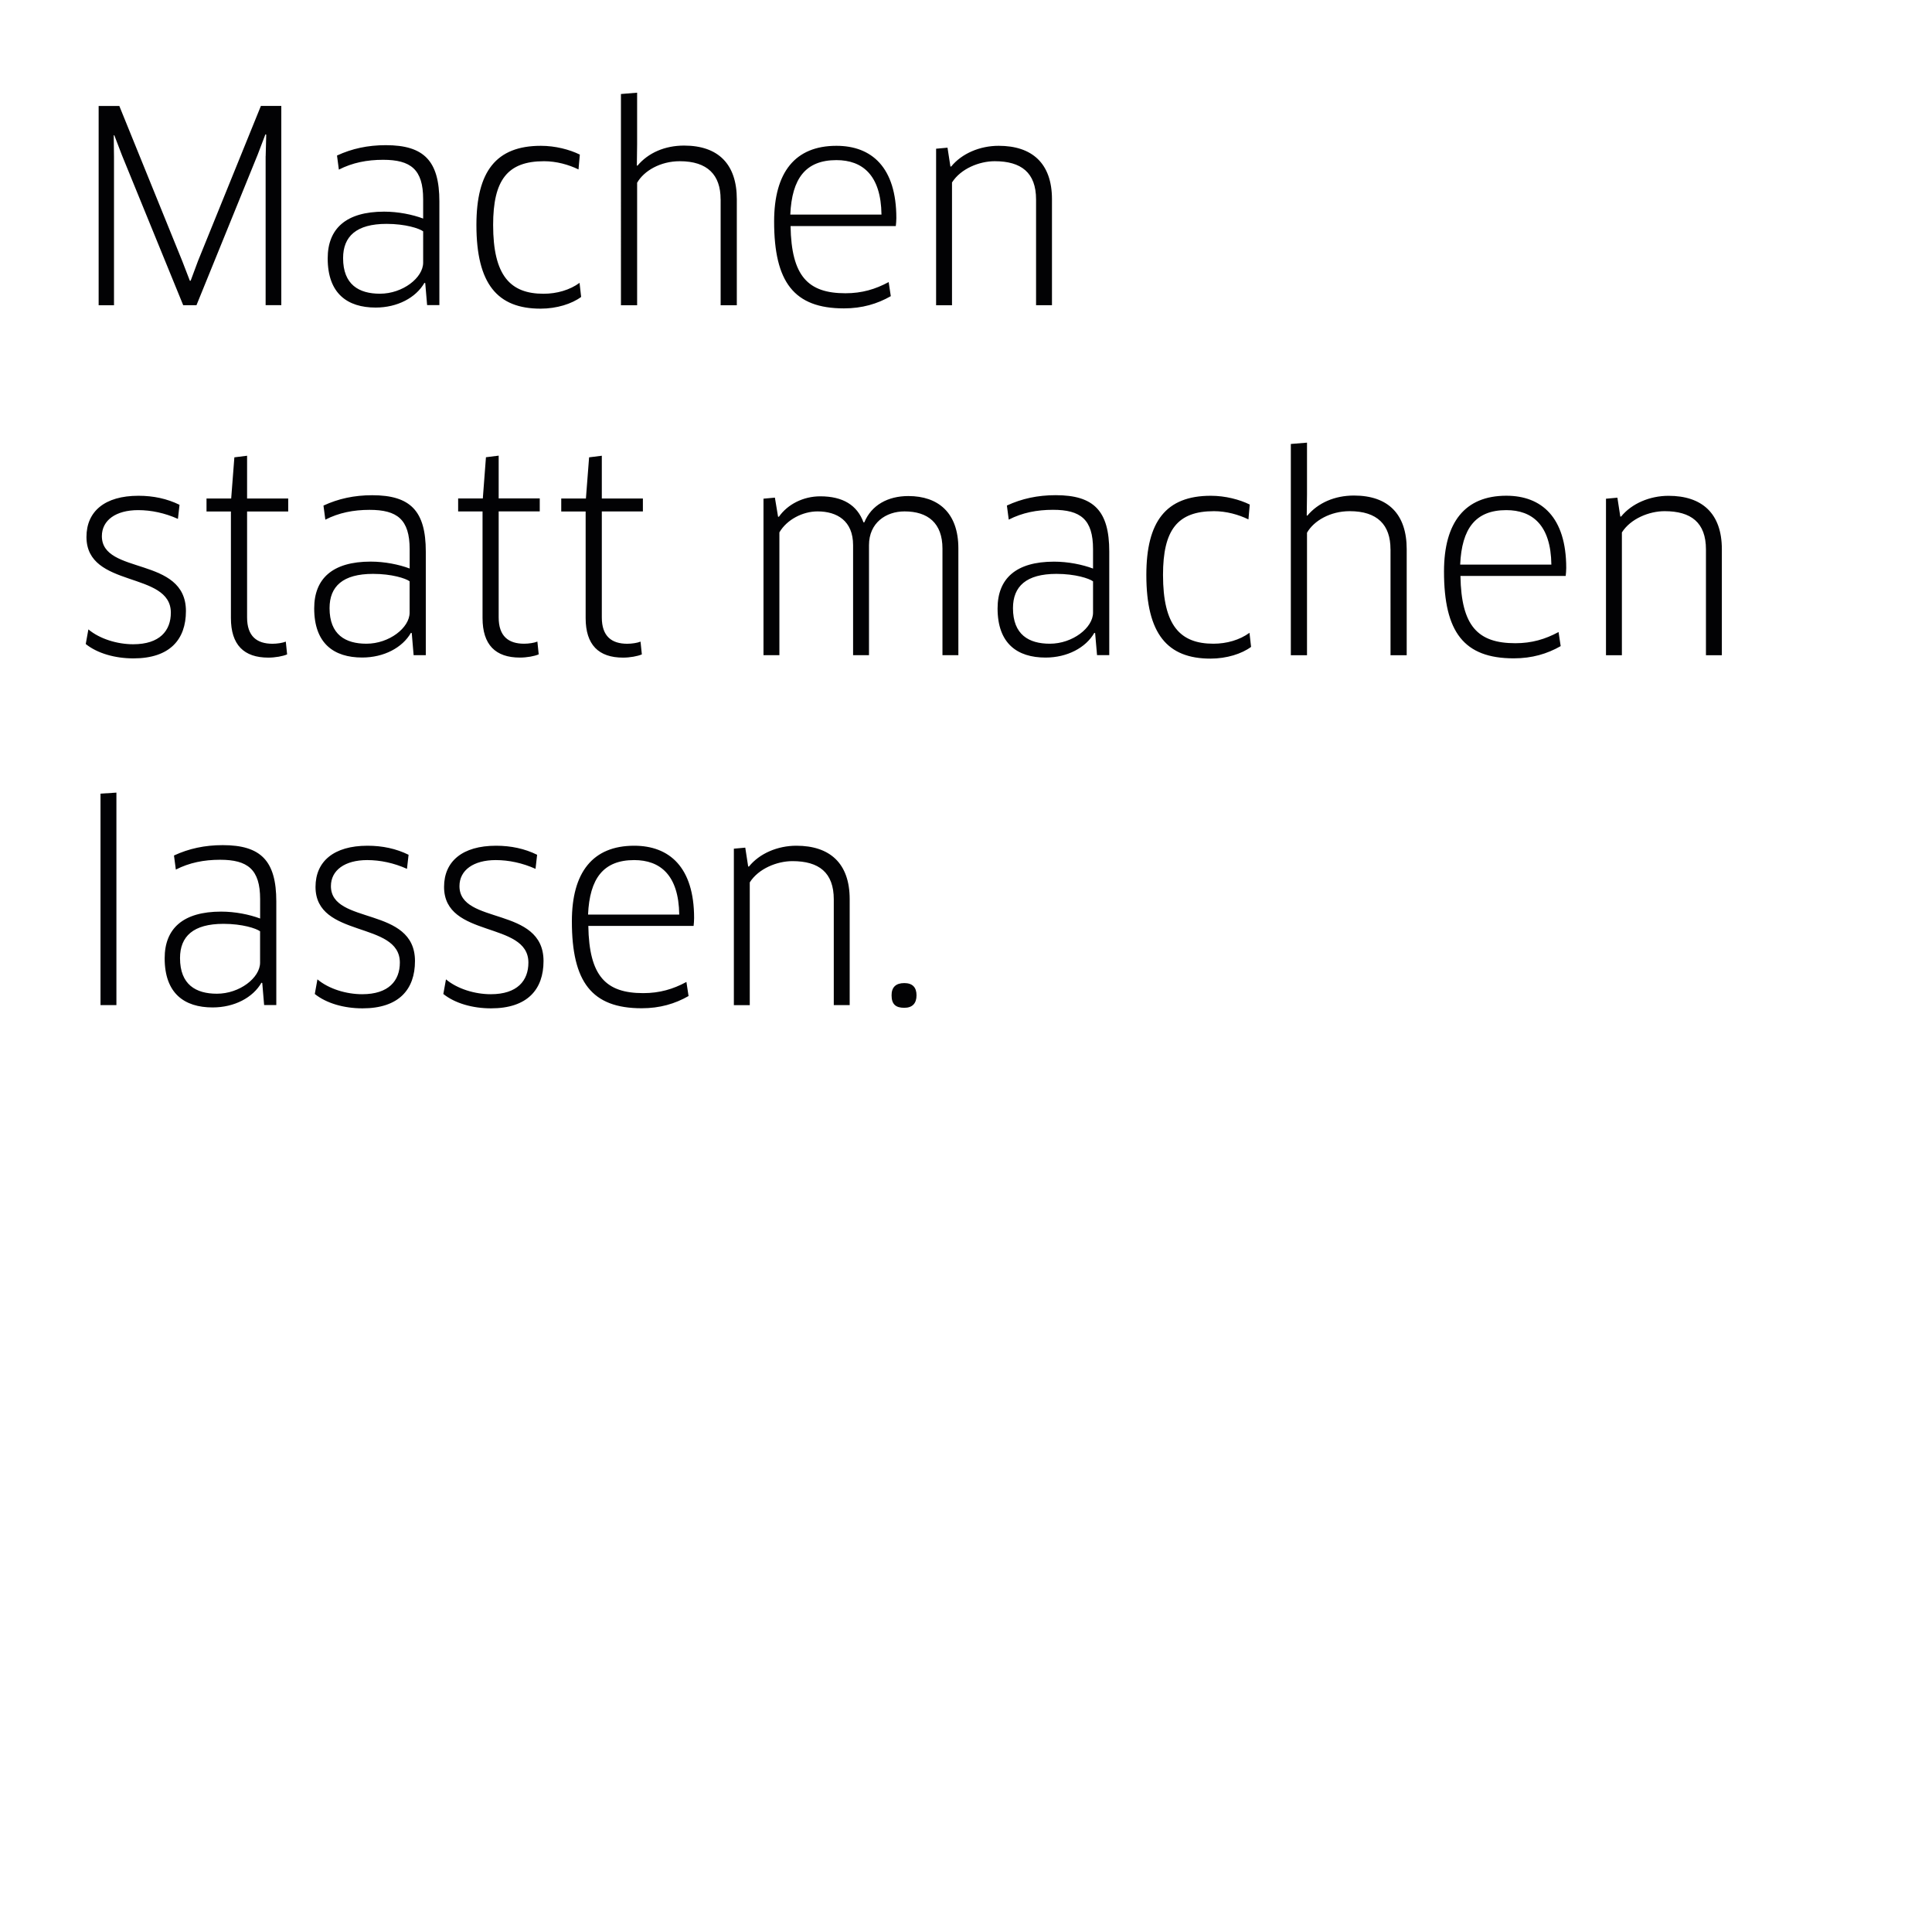 <?xml version="1.0" encoding="utf-8"?>
<!-- Generator: Adobe Illustrator 23.1.1, SVG Export Plug-In . SVG Version: 6.00 Build 0)  -->
<svg version="1.1" id="Ebene_1" xmlns="http://www.w3.org/2000/svg" xmlns:xlink="http://www.w3.org/1999/xlink" x="0px" y="0px"
	 viewBox="0 0 425.2 425.2" style="enable-background:new 0 0 425.2 425.2;" xml:space="preserve">
<style type="text/css">
	.st0{fill-rule:evenodd;clip-rule:evenodd;fill:#020204;}
</style>
<path class="st0" d="M375.45,144.19v-23.27c0-5.91-3.27-8.42-9.1-8.42c-3.39,0-7.47,1.64-9.4,4.68v27.02h-3.5v-34.44l2.51-0.23
	l0.64,4.15h0.18c2.33-2.86,6.3-4.56,10.44-4.56c7.29,0,11.73,3.8,11.73,11.75v23.33H375.45z M321.42,126.77
	c0.18,11.05,3.85,14.79,12.08,14.79c3.62,0,6.59-0.88,9.51-2.46l0.47,3.1c-2.98,1.7-6.3,2.69-10.33,2.69
	c-10.97,0-15.35-5.79-15.35-19.12c0-10.82,4.61-16.67,13.71-16.67c7.76,0,13.19,4.74,13.19,15.91c0,0.53-0.06,1.29-0.12,1.75H321.42
	z M331.51,112.27c-6.77,0-9.8,4.03-10.15,11.99h20.07C341.32,115.54,337.23,112.27,331.51,112.27z M306.02,120.86
	c0-5.32-2.86-8.36-8.98-8.36c-4.26,0-7.88,2.1-9.39,4.74v26.96h-3.56V97.71l3.56-0.29v11.34l-0.06,4.68l0.12,0.06
	c2.39-2.86,6.07-4.44,10.27-4.44c7.59,0,11.61,4.15,11.61,11.81v23.33h-3.56V120.86z M267.05,141.67c2.92,0,5.78-0.82,7.94-2.4
	l0.35,3.1c-2.04,1.52-5.37,2.58-8.93,2.58c-9.45,0-14.12-5.38-14.12-18.42c0-11.75,4.32-17.42,14.18-17.42
	c3.21,0,6.3,0.82,8.58,1.93l-0.29,3.27c-2.16-1.05-4.84-1.81-7.59-1.81c-8.05,0-11.21,4.15-11.21,14.03
	C255.96,137.7,259.75,141.67,267.05,141.67z M241.02,139.34l-0.18-0.06c-1.87,3.27-5.95,5.44-10.73,5.44
	c-6.24,0-10.56-3.1-10.56-10.82c0-6.55,4.03-10.29,12.43-10.29c3.09,0,6.24,0.64,8.58,1.52v-4.27c0-6.55-2.74-8.66-8.81-8.66
	c-3.56,0-6.77,0.64-9.74,2.16l-0.41-3.1c3.27-1.52,6.77-2.28,10.74-2.28c8.4,0,11.79,3.45,11.79,12.4v22.8h-2.69L241.02,139.34z
	 M240.56,127.94c-0.88-0.64-3.91-1.64-8.05-1.64c-6.65,0-9.57,2.75-9.57,7.54c0,5.85,3.5,7.83,8.11,7.83c5.02,0,9.51-3.51,9.51-6.84
	V127.94z M228.02,43.9c0-5.91-3.27-8.42-9.1-8.42c-3.39,0-7.47,1.64-9.4,4.68v27.02h-3.5V32.73l2.51-0.23l0.64,4.15h0.17
	c2.33-2.86,6.3-4.56,10.45-4.56c7.29,0,11.73,3.8,11.73,11.75v23.33h-3.5V43.9z M210.92,120.69v23.5h-3.5v-23.45
	c0-5.62-3.21-8.19-8.35-8.19c-4.08,0-7.82,2.51-7.82,7.43v24.21h-3.5v-24.21c0-5.38-3.56-7.43-7.82-7.43c-3.27,0-6.77,1.81-8.4,4.62
	v27.02h-3.5v-34.44l2.51-0.23l0.7,4.21h0.18c1.93-2.75,5.37-4.5,9.11-4.5c4.96,0,8.11,1.93,9.51,5.73h0.18
	c1.57-3.8,5.19-5.79,9.69-5.79C206.43,109.17,210.92,112.79,210.92,120.69z M173.99,49.75c0.18,11.05,3.85,14.79,12.08,14.79
	c3.62,0,6.59-0.88,9.51-2.46l0.47,3.1c-2.98,1.7-6.3,2.69-10.33,2.69c-10.97,0-15.35-5.79-15.35-19.12
	c0-10.82,4.61-16.66,13.71-16.66c7.76,0,13.19,4.74,13.19,15.91c0,0.53-0.06,1.29-0.12,1.75H173.99z M184.08,35.24
	c-6.77,0-9.8,4.03-10.15,11.99H194C193.89,38.52,189.8,35.24,184.08,35.24z M175.27,186.13c7.29,0,11.73,3.8,11.73,11.75v23.33h-3.5
	v-23.27c0-5.91-3.27-8.42-9.1-8.42c-3.38,0-7.47,1.64-9.39,4.68v27.02h-3.5v-34.44l2.51-0.23l0.64,4.15h0.18
	C167.16,187.83,171.13,186.13,175.27,186.13z M158.59,43.84c0-5.32-2.86-8.36-8.98-8.36c-4.26,0-7.88,2.1-9.39,4.74v26.96h-3.56
	V20.69l3.56-0.29v11.34l-0.06,4.68l0.12,0.06c2.39-2.86,6.07-4.44,10.27-4.44c7.59,0,11.61,4.15,11.61,11.81v23.33h-3.56V43.84z
	 M141.49,112.56h-9.04v23.33c0,4.15,2.16,5.79,5.6,5.79c0.99,0,2.22-0.18,2.92-0.47l0.29,2.81c-0.94,0.41-2.63,0.71-4.14,0.71
	c-5.37,0-8.23-2.81-8.23-8.71v-23.45h-5.37v-2.86h5.43l0.7-9.06l2.8-0.35v9.41h9.04V112.56z M119.62,64.65
	c2.92,0,5.78-0.82,7.93-2.4l0.35,3.1c-2.04,1.52-5.37,2.58-8.93,2.58c-9.45,0-14.12-5.38-14.12-18.42
	c0-11.75,4.32-17.42,14.18-17.42c3.21,0,6.3,0.82,8.58,1.93l-0.29,3.27c-2.16-1.05-4.84-1.81-7.59-1.81
	c-8.05,0-11.2,4.15-11.2,14.03C108.53,60.68,112.32,64.65,119.62,64.65z M106.95,100.63l2.8-0.35v9.41h9.04v2.86h-9.04v23.33
	c0,4.15,2.16,5.79,5.6,5.79c0.99,0,2.22-0.18,2.92-0.47l0.29,2.81c-0.93,0.41-2.62,0.71-4.14,0.71c-5.37,0-8.22-2.81-8.22-8.71
	v-23.45h-5.37v-2.86h5.43L106.95,100.63z M97.73,195.19c0-5.61,4.03-9.06,11.44-9.06c3.27,0,6.3,0.64,9.04,1.99l-0.35,3.1
	c-2.86-1.29-5.89-1.93-8.75-1.93c-4.9,0-7.99,2.22-7.99,5.73c0,8.6,18.5,4.33,18.5,16.49c0,6.26-3.56,10.41-11.55,10.41
	c-4.08,0-7.94-1.11-10.5-3.16l0.58-3.22c2.51,2.1,6.36,3.27,9.86,3.27c5.84,0,8.28-2.98,8.28-6.96
	C116.29,202.62,97.73,206.6,97.73,195.19z M93.59,62.31l-0.18-0.06c-1.87,3.27-5.95,5.44-10.73,5.44c-6.24,0-10.56-3.1-10.56-10.82
	c0-6.55,4.03-10.29,12.43-10.29c3.09,0,6.24,0.64,8.58,1.52v-4.27c0-6.55-2.74-8.66-8.81-8.66c-3.56,0-6.77,0.64-9.74,2.16
	l-0.41-3.1c3.27-1.52,6.77-2.28,10.74-2.28c8.4,0,11.79,3.45,11.79,12.4v22.8H94L93.59,62.31z M93.13,50.91
	c-0.87-0.64-3.91-1.64-8.05-1.64c-6.65,0-9.57,2.75-9.57,7.54c0,5.85,3.5,7.83,8.11,7.83c5.02,0,9.51-3.51,9.51-6.84V50.91z
	 M81.34,112.21c-3.56,0-6.77,0.64-9.74,2.16l-0.41-3.1c3.27-1.52,6.77-2.28,10.73-2.28c8.4,0,11.79,3.45,11.79,12.4v22.8h-2.68
	l-0.41-4.86l-0.18-0.06c-1.87,3.27-5.95,5.44-10.73,5.44c-6.24,0-10.56-3.1-10.56-10.82c0-6.55,4.03-10.29,12.43-10.29
	c3.09,0,6.24,0.64,8.58,1.52v-4.27C90.15,114.31,87.41,112.21,81.34,112.21z M82.1,126.3c-6.65,0-9.57,2.75-9.57,7.54
	c0,5.85,3.5,7.83,8.11,7.83c5.02,0,9.51-3.51,9.51-6.84v-6.9C89.28,127.29,86.24,126.3,82.1,126.3z M54.38,135.89
	c0,4.15,2.16,5.79,5.6,5.79c0.99,0,2.21-0.18,2.92-0.47l0.29,2.81c-0.94,0.41-2.63,0.71-4.14,0.71c-5.37,0-8.23-2.81-8.23-8.71
	v-23.45h-5.37v-2.86h5.43l0.7-9.06l2.8-0.35v9.41h9.05v2.86h-9.05V135.89z M58.47,34.37l0.12-4.74l-0.18-0.06l-1.69,4.44
	L43.24,67.17h-2.92L26.85,34.19l-1.7-4.44l-0.12,0.06l0.06,4.74v32.63h-3.38V23.32h4.55L40.09,57.4l1.69,4.38h0.18l1.63-4.38
	l13.83-34.09h4.49v43.85h-3.45V34.37z M19.03,118.17c0-5.61,4.02-9.06,11.44-9.06c3.27,0,6.3,0.64,9.04,1.99l-0.35,3.1
	c-2.86-1.29-5.89-1.93-8.75-1.93c-4.9,0-7.99,2.22-7.99,5.73c0,8.6,18.5,4.33,18.5,16.49c0,6.26-3.56,10.41-11.55,10.41
	c-4.08,0-7.94-1.11-10.5-3.16l0.58-3.22c2.51,2.1,6.36,3.27,9.86,3.27c5.84,0,8.29-2.98,8.29-6.96
	C37.58,125.6,19.03,129.57,19.03,118.17z M25.62,221.21h-3.5v-46.54l3.5-0.23V221.21z M48.67,200.63c3.09,0,6.24,0.64,8.58,1.52
	v-4.27c0-6.55-2.74-8.66-8.81-8.66c-3.56,0-6.77,0.64-9.74,2.16l-0.41-3.1c3.27-1.52,6.77-2.28,10.73-2.28
	c8.4,0,11.79,3.45,11.79,12.4v22.8h-2.68l-0.41-4.86l-0.18-0.06c-1.87,3.27-5.95,5.44-10.74,5.44c-6.24,0-10.56-3.1-10.56-10.82
	C36.24,204.37,40.27,200.63,48.67,200.63z M47.73,218.7c5.02,0,9.51-3.51,9.51-6.84v-6.9c-0.87-0.64-3.91-1.64-8.05-1.64
	c-6.65,0-9.57,2.75-9.57,7.54C39.62,216.71,43.12,218.7,47.73,218.7z M79.71,218.81c5.84,0,8.29-2.98,8.29-6.96
	c0-9.24-18.56-5.26-18.56-16.66c0-5.61,4.03-9.06,11.44-9.06c3.27,0,6.3,0.64,9.04,1.99l-0.35,3.1c-2.86-1.29-5.89-1.93-8.75-1.93
	c-4.9,0-7.99,2.22-7.99,5.73c0,8.6,18.5,4.33,18.5,16.49c0,6.26-3.56,10.41-11.55,10.41c-4.08,0-7.94-1.11-10.5-3.16l0.58-3.22
	C72.35,217.64,76.2,218.81,79.71,218.81z M139.57,186.13c7.76,0,13.19,4.74,13.19,15.9c0,0.53-0.05,1.29-0.11,1.75h-23.17
	c0.18,11.05,3.85,14.79,12.08,14.79c3.62,0,6.6-0.88,9.51-2.46l0.47,3.1c-2.97,1.7-6.3,2.69-10.33,2.69
	c-10.97,0-15.35-5.79-15.35-19.12C125.85,191.98,130.46,186.13,139.57,186.13z M149.49,201.28c-0.12-8.71-4.2-11.99-9.92-11.99
	c-6.77,0-9.8,4.03-10.15,11.99H149.49z M199.02,216.36c1.81,0,2.69,0.94,2.69,2.69c0,1.75-0.88,2.75-2.69,2.75
	c-1.87,0-2.8-0.76-2.8-2.75C196.21,217.29,197.15,216.36,199.02,216.36z"/>
</svg>

